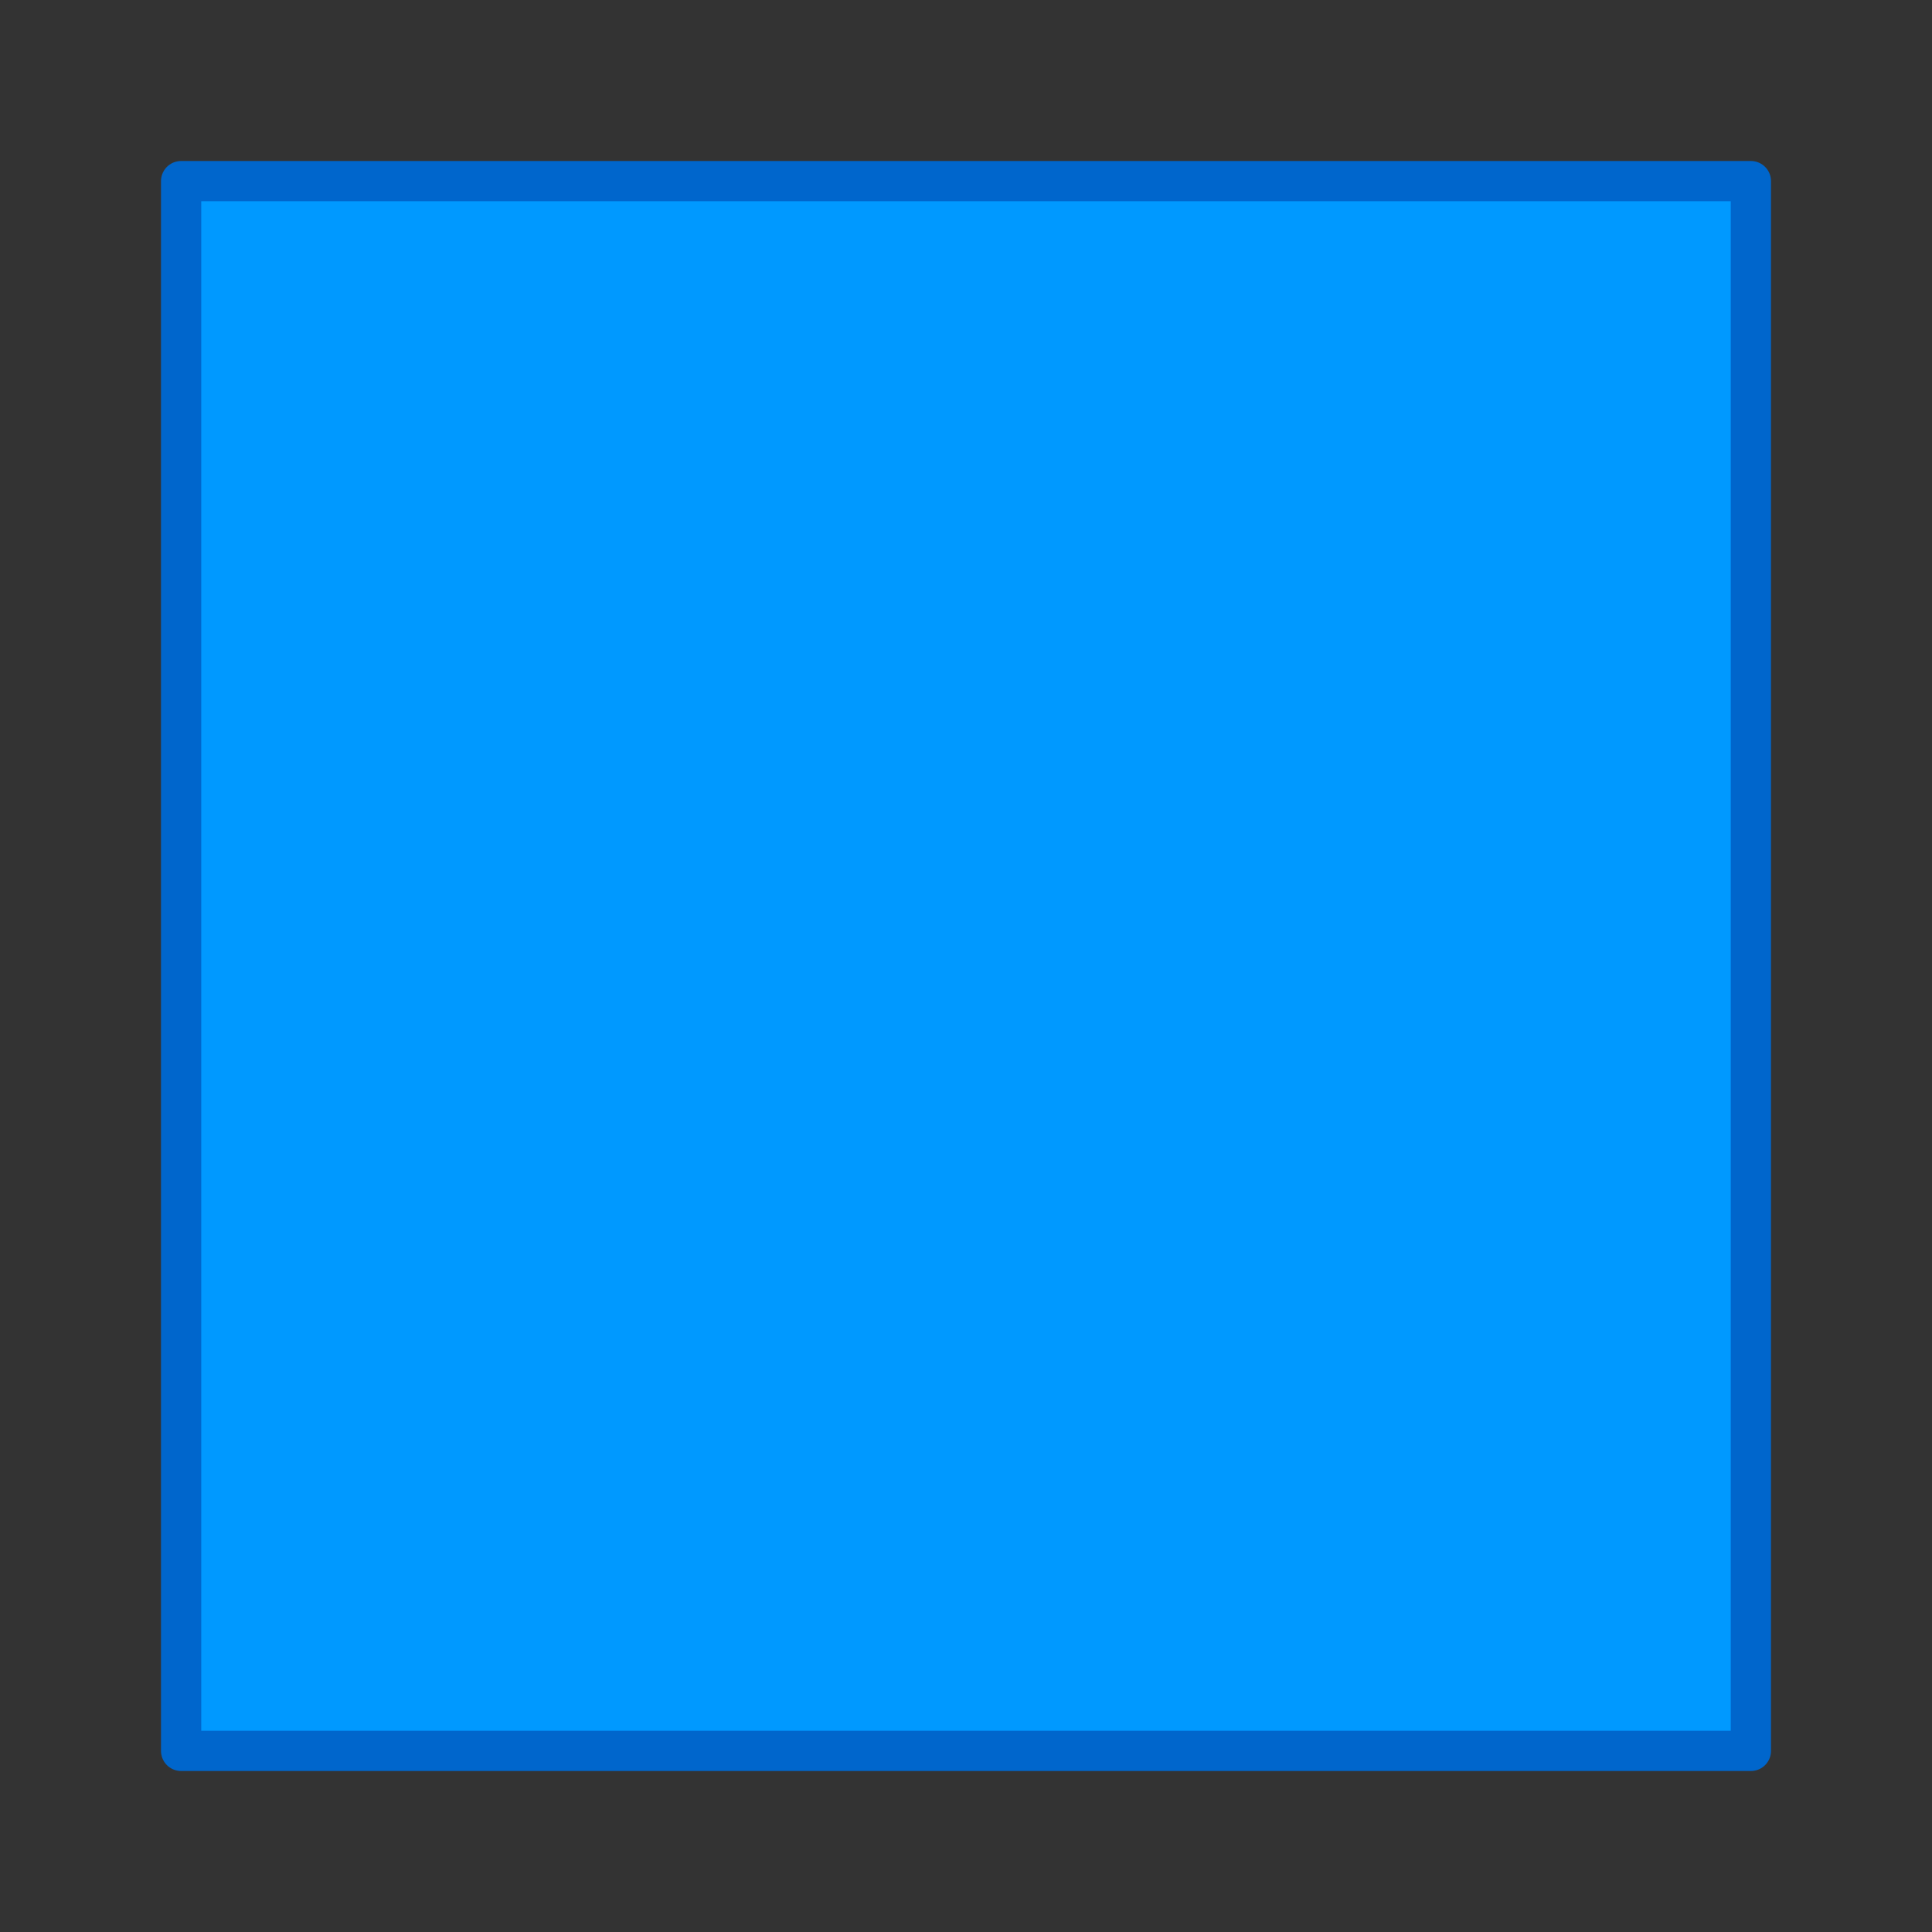 <?xml version="1.0" encoding="UTF-8" standalone="no"?>
<svg
   sodipodi:docname="colors-chromablue.svg"
   inkscape:version="1.3.2 (1:1.3.2+202311252150+091e20ef0f)"
   id="svg8"
   version="1.1"
   viewBox="0 0 48 48"
   height="48"
   width="48"
   inkscape:export-filename="/media/klapeto/Αρχεία/WindowsXP Theme/Vectors/RASTER/color-management.png"
   inkscape:export-xdpi="96"
   inkscape:export-ydpi="96"
   xmlns:inkscape="http://www.inkscape.org/namespaces/inkscape"
   xmlns:sodipodi="http://sodipodi.sourceforge.net/DTD/sodipodi-0.dtd"
   xmlns="http://www.w3.org/2000/svg"
   xmlns:svg="http://www.w3.org/2000/svg"
   xmlns:rdf="http://www.w3.org/1999/02/22-rdf-syntax-ns#"
   xmlns:cc="http://creativecommons.org/ns#"
   xmlns:dc="http://purl.org/dc/elements/1.1/">
  <rect x="0" y="0" width="48" height="48" fill="#333333" stroke="none"/>
  <defs
     id="defs2" />
  <sodipodi:namedview
     inkscape:snap-global="true"
     inkscape:bbox-paths="true"
     fit-margin-bottom="0"
     fit-margin-right="0"
     fit-margin-left="0"
     fit-margin-top="0"
     inkscape:bbox-nodes="true"
     inkscape:snap-bbox="true"
     inkscape:window-maximized="1"
     inkscape:window-y="0"
     inkscape:window-x="0"
     inkscape:window-height="2057"
     inkscape:window-width="3840"
     units="px"
     showgrid="true"
     inkscape:document-rotation="0"
     inkscape:current-layer="layer1"
     inkscape:document-units="px"
     inkscape:cy="19.435847"
     inkscape:cx="19.234787"
     inkscape:zoom="22.381324"
     inkscape:pageshadow="2"
     inkscape:pageopacity="0.0"
     borderopacity="1.0"
     bordercolor="#666666"
     pagecolor="#ffffff"
     id="base"
     showguides="true"
     inkscape:guide-bbox="true"
     inkscape:object-paths="false"
     inkscape:snap-midpoints="false"
     inkscape:snap-smooth-nodes="true"
     inkscape:snap-bbox-edge-midpoints="true"
     inkscape:pagecheckerboard="0"
     inkscape:showpageshadow="2"
     inkscape:deskcolor="#d1d1d1">
    <inkscape:grid
       originy="0"
       originx="0"
       id="grid1504"
       type="xygrid"
       spacingy="1"
       spacingx="1"
       units="px"
       visible="true" />
    <inkscape:grid
       spacingy="0.5"
       spacingx="0.5"
       id="grid1765"
       type="xygrid"
       originx="0"
       originy="0"
       units="px"
       visible="true" />
  </sodipodi:namedview>
  <g
     transform="translate(-12.568)"
     id="layer1"
     inkscape:groupmode="layer"
     inkscape:label="Layer 1">
    <rect
       style="fill:#fefbfb;fill-opacity:1;fill-rule:evenodd;stroke:none;stroke-width:1.015;stroke-linecap:round;stroke-linejoin:round;stroke-miterlimit:4;stroke-dasharray:none;stop-color:#000000"
       id="rect10948"
       width="38.912"
       height="38.912"
       x="16.921"
       y="4.571" />
    <rect
       style="fill:#0099ff;fill-opacity:1;fill-rule:evenodd;stroke:none;stroke-width:1.015;stroke-linecap:round;stroke-linejoin:round;stroke-miterlimit:4;stroke-dasharray:none;stop-color:#000000"
       id="rect1234-9-7"
       width="39"
       height="39"
       x="17.068"
       y="4.5" />
    <rect
       style="fill:none;fill-rule:evenodd;stroke:#0066cc;stroke-width:1;stroke-linecap:round;stroke-linejoin:round;stroke-miterlimit:4;stroke-dasharray:none;stop-color:#000000"
       id="rect1112"
       width="39"
       height="39"
       x="17.068"
       y="4.5" />
  </g>
</svg>
